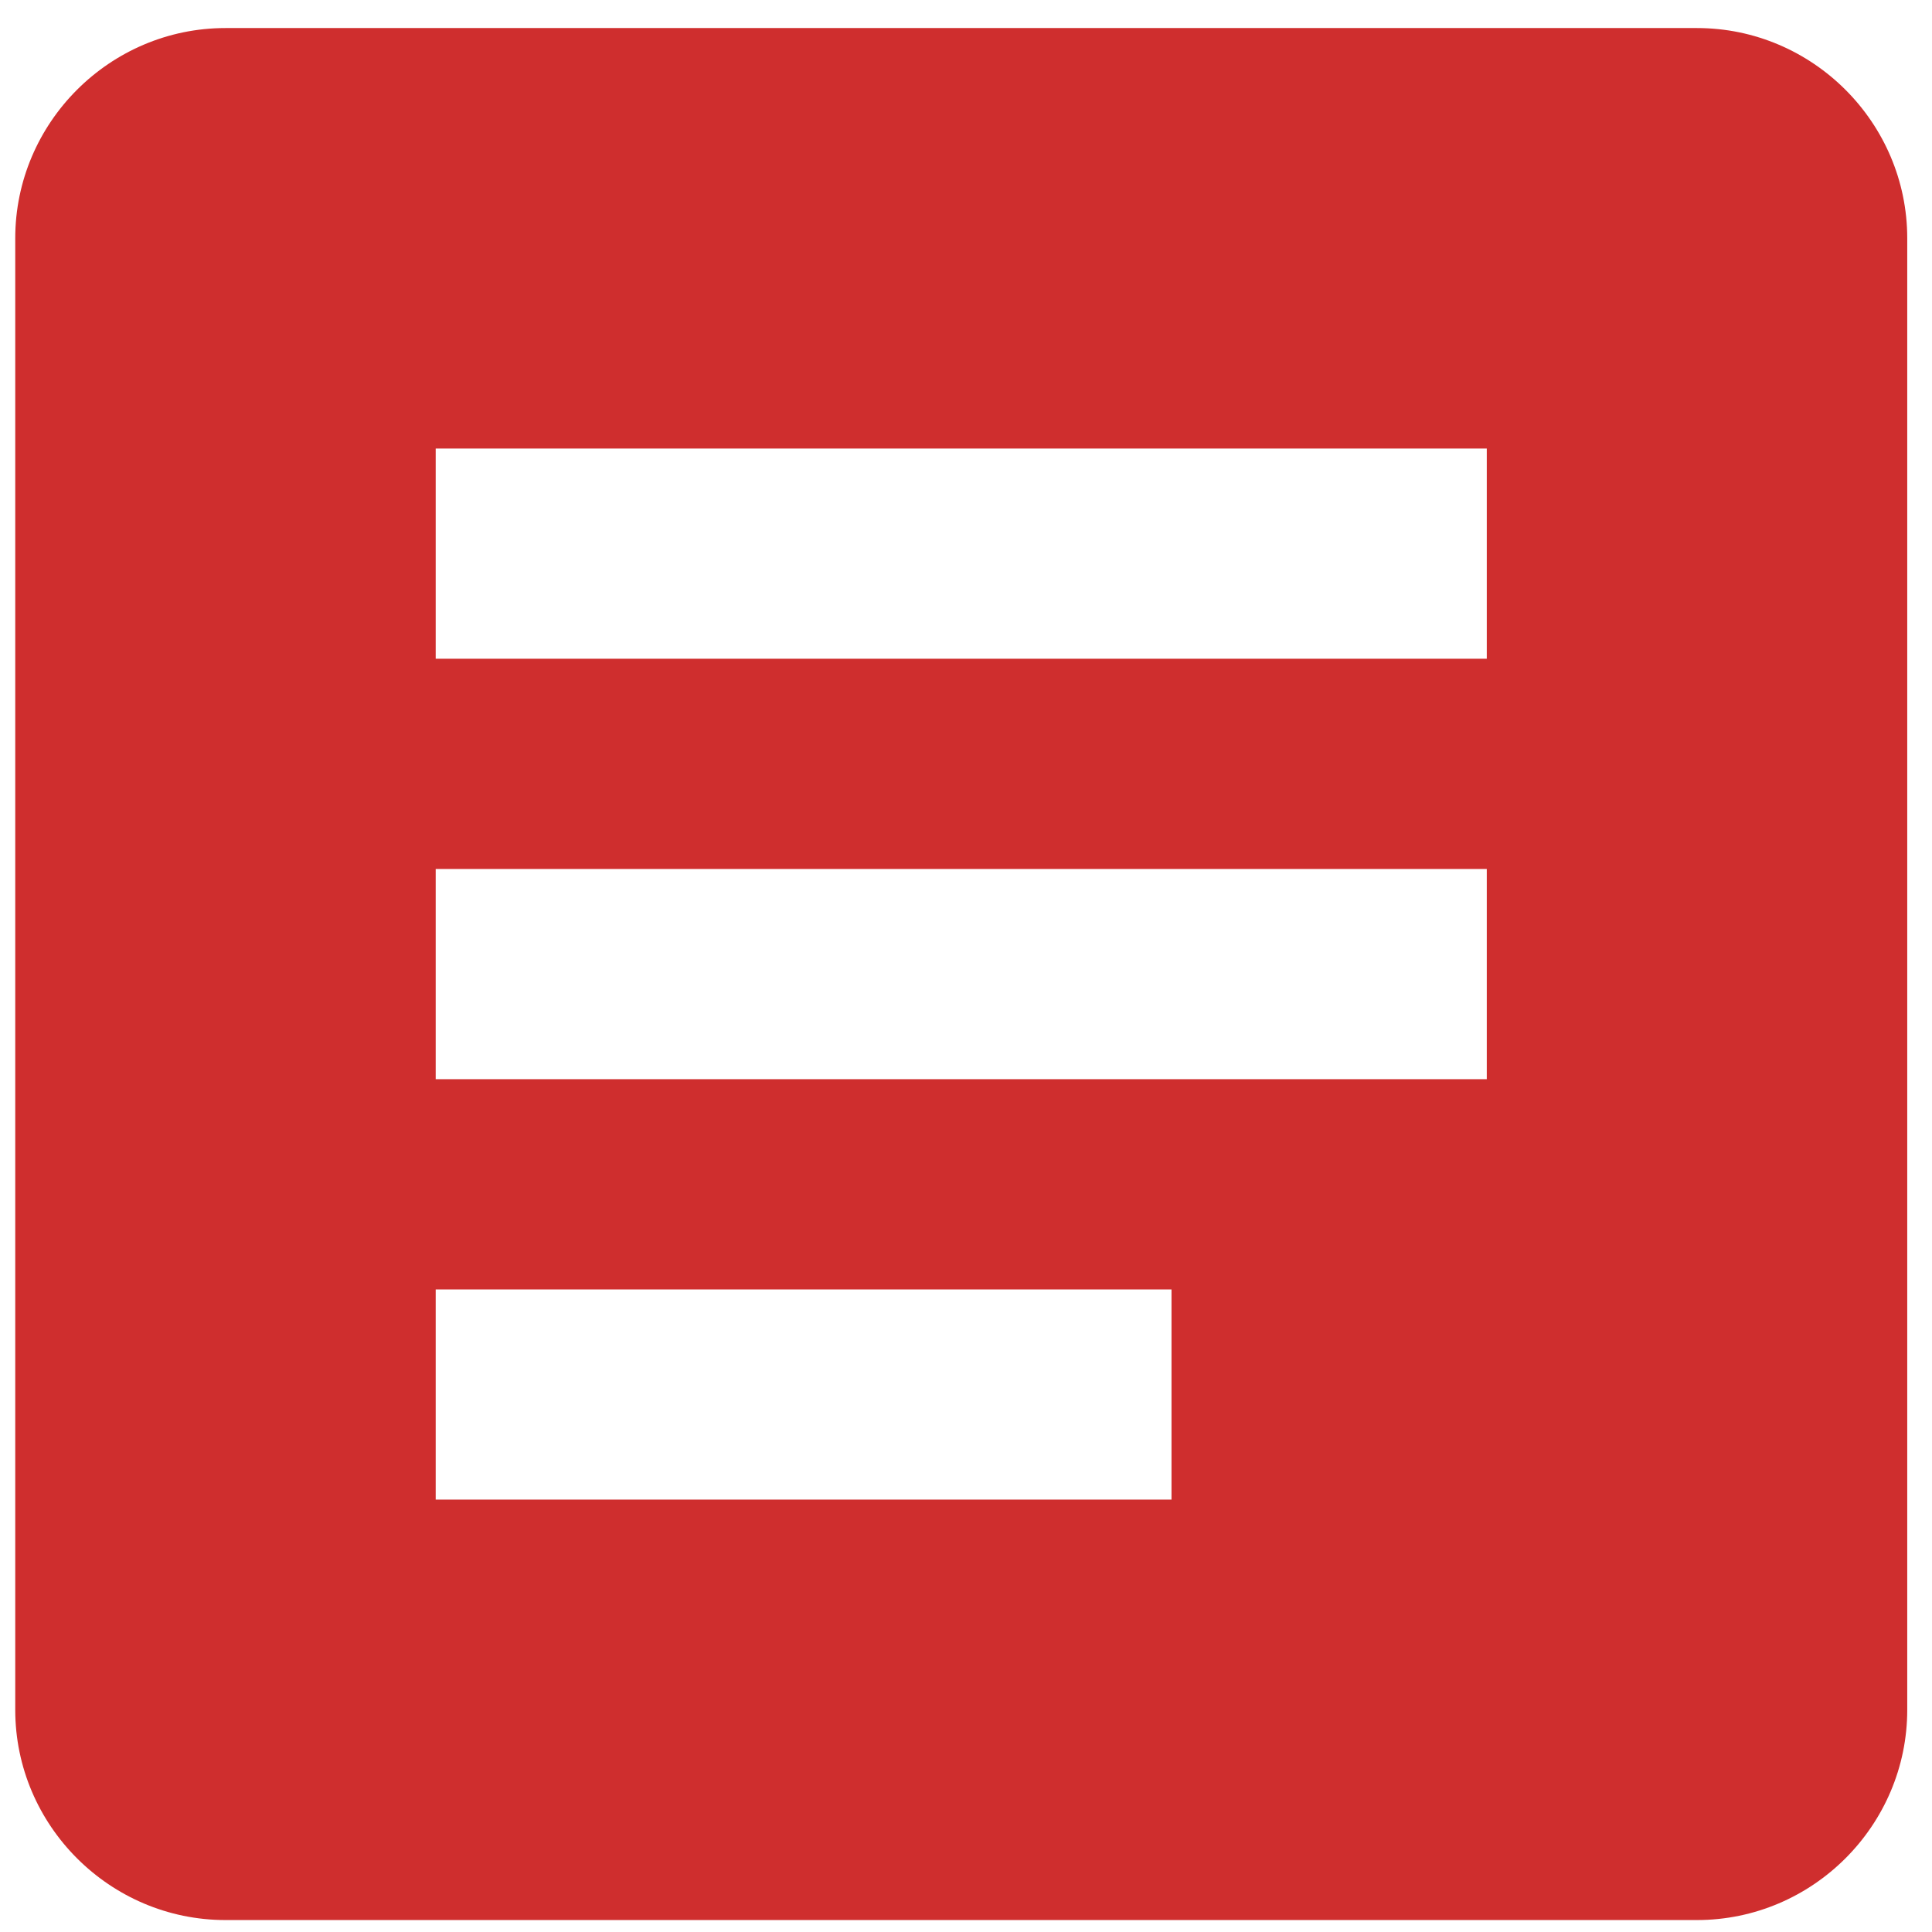 <svg width="27" height="27" viewBox="0 0 27 27" fill="none" xmlns="http://www.w3.org/2000/svg">
<path d="M23.716 0.392H3.151C1.535 0.392 0.213 1.714 0.213 3.33V23.895C0.213 25.511 1.535 26.833 3.151 26.833H23.716C25.332 26.833 26.654 25.511 26.654 23.895V3.33C26.654 1.714 25.332 0.392 23.716 0.392ZM16.372 20.957H6.089V18.02H16.372V20.957ZM20.778 15.082H6.089V12.144H20.778V15.082ZM20.778 9.206H6.089V6.268H20.778V9.206Z" fill="#cf2e2e"/>
</svg>

